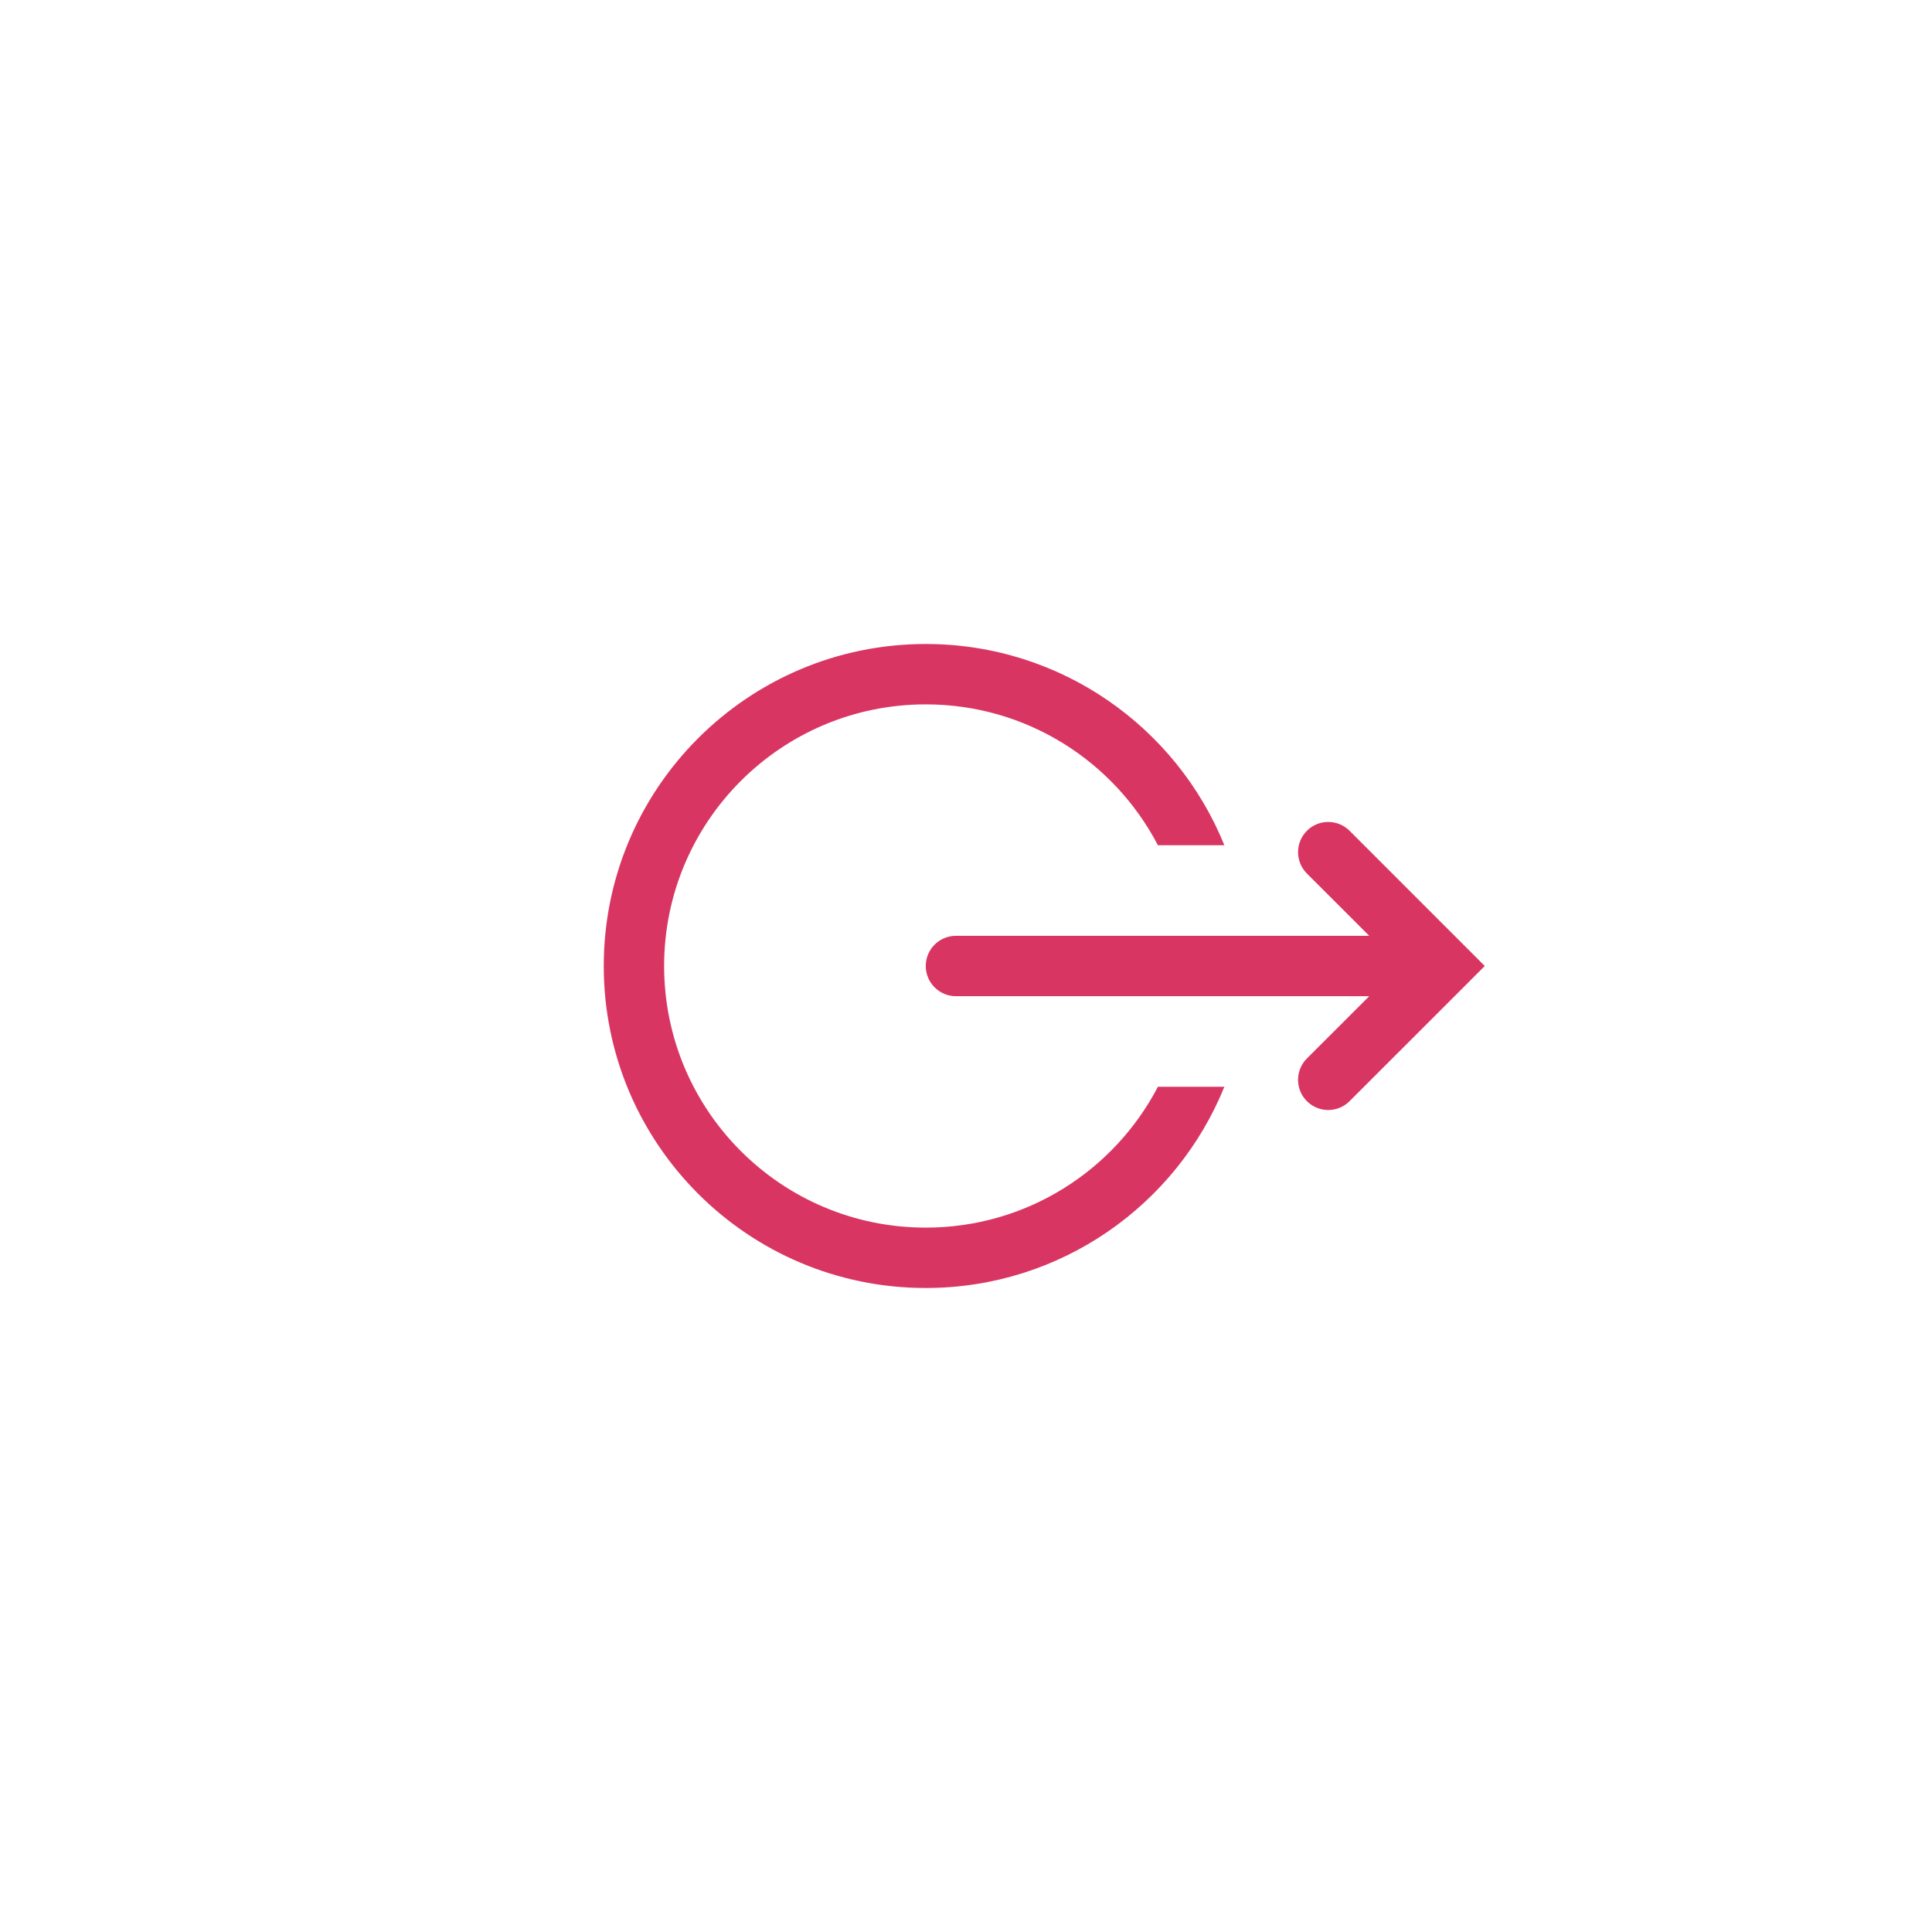 <svg width="48" height="48" viewBox="0 0 48 48" fill="none" xmlns="http://www.w3.org/2000/svg">
<path d="M28.768 27C27.684 29.08 25.508 30.5 23 30.5C19.41 30.5 16.5 27.59 16.5 24C16.5 20.41 19.41 17.5 23 17.5C25.508 17.5 27.684 18.92 28.768 21H30.419C29.232 18.068 26.357 16 23 16C18.582 16 15 19.582 15 24C15 28.418 18.582 32 23 32C26.357 32 29.232 29.932 30.419 27H28.768Z" fill="#D93562"/>
<path d="M23.75 24.75C23.336 24.75 23 24.414 23 24C23 23.585 23.336 23.25 23.75 23.25H34.018L32.469 21.702C32.177 21.409 32.177 20.934 32.469 20.641C32.762 20.348 33.237 20.348 33.53 20.641L36.889 24L33.53 27.358C33.237 27.651 32.762 27.651 32.469 27.358C32.177 27.066 32.177 26.591 32.469 26.298L34.018 24.75H23.75Z" fill="#D93562"/>
</svg>
